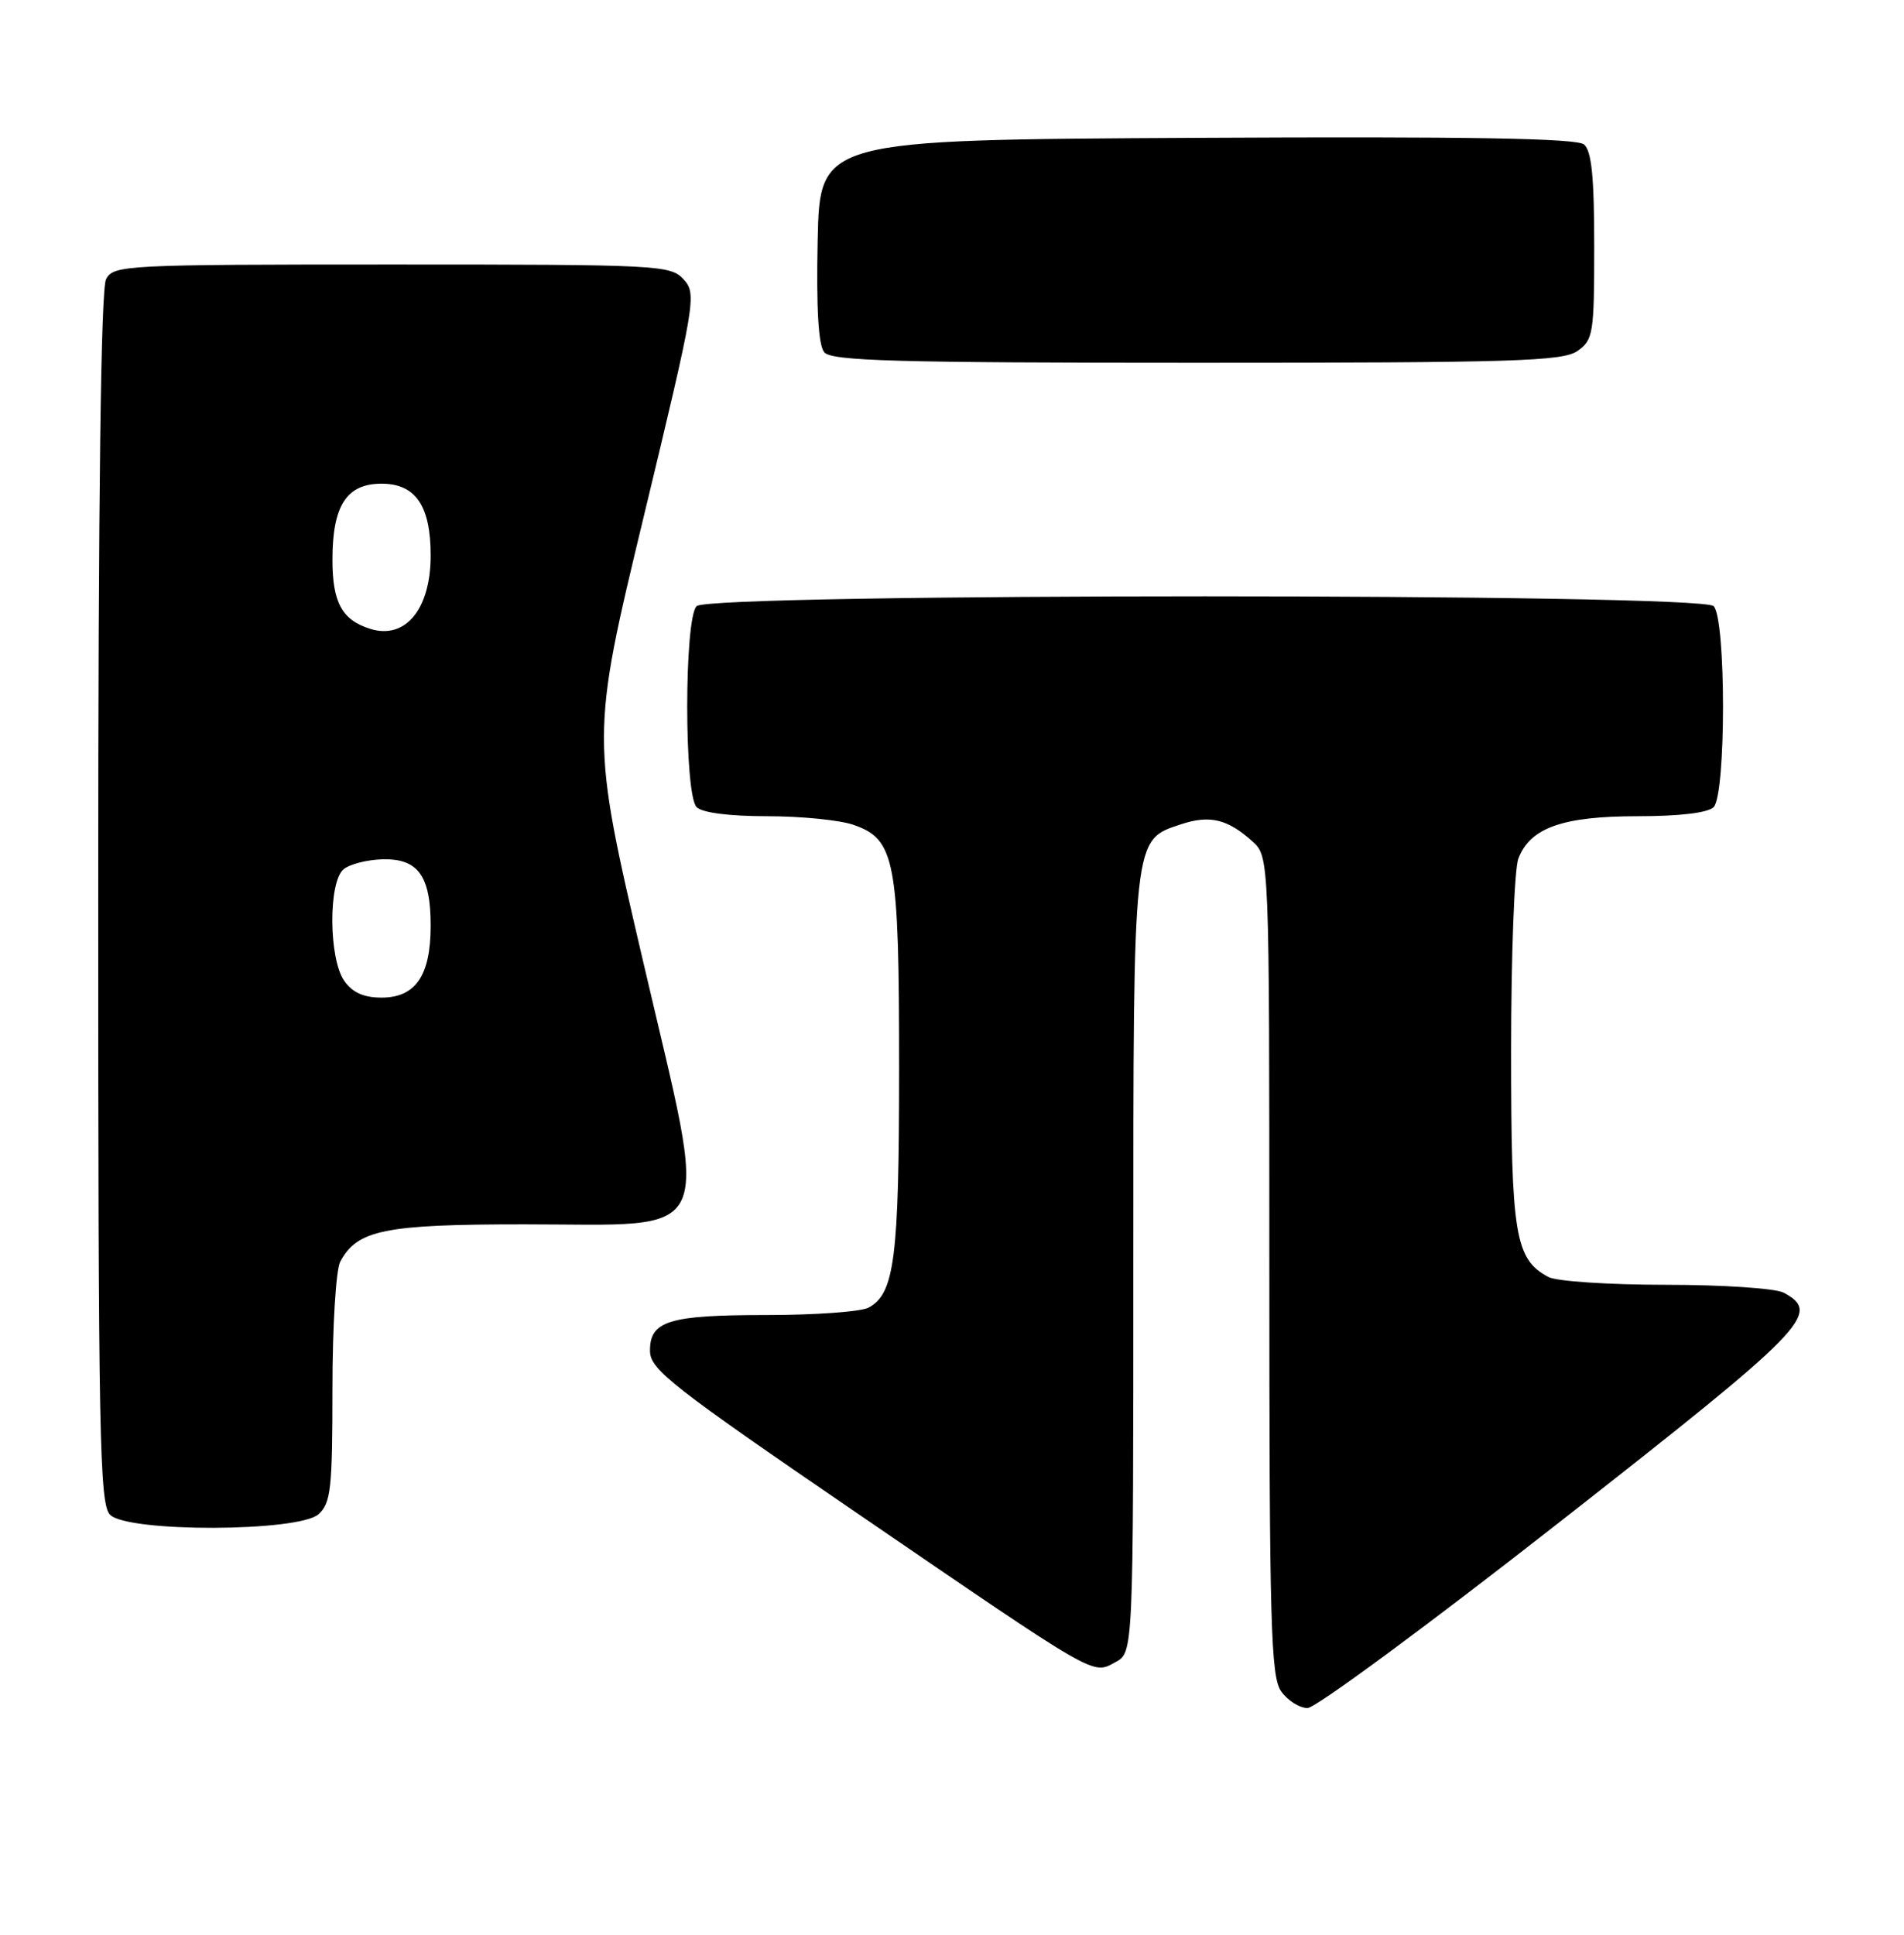 <?xml version="1.0" encoding="UTF-8" standalone="no"?>
<!DOCTYPE svg PUBLIC "-//W3C//DTD SVG 1.1//EN" "http://www.w3.org/Graphics/SVG/1.1/DTD/svg11.dtd" >
<svg xmlns="http://www.w3.org/2000/svg" xmlns:xlink="http://www.w3.org/1999/xlink" version="1.1" viewBox="0 0 252 256">
 <g >
 <path fill="currentColor"
d=" M 206.50 201.33 C 239.22 175.70 241.13 173.75 236.07 171.04 C 235.00 170.47 228.00 170.00 220.50 170.00 C 213.00 170.00 206.00 169.54 204.94 168.97 C 200.52 166.60 200.00 163.46 200.00 139.11 C 200.00 126.47 200.43 115.00 200.96 113.61 C 202.51 109.53 206.81 108.00 216.75 108.00 C 222.30 108.00 226.05 107.55 226.80 106.80 C 228.46 105.14 228.46 81.86 226.80 80.20 C 225.07 78.47 93.93 78.47 92.20 80.20 C 90.54 81.86 90.54 105.14 92.20 106.80 C 92.94 107.54 96.54 108.00 101.55 108.00 C 106.03 108.00 111.17 108.51 112.96 109.14 C 118.49 111.06 119.00 113.76 119.00 141.32 C 119.00 166.48 118.40 171.18 114.96 173.02 C 113.95 173.56 107.90 174.00 101.50 174.00 C 88.48 174.00 85.98 174.77 86.03 178.79 C 86.06 181.21 89.00 183.51 113.12 200.00 C 145.61 222.22 144.53 221.59 147.63 219.93 C 150.00 218.66 150.00 218.66 150.00 167.28 C 150.00 110.32 149.91 111.18 156.33 109.06 C 160.12 107.81 162.47 108.37 165.75 111.32 C 168.00 113.35 168.00 113.35 168.00 167.45 C 168.00 214.80 168.19 221.83 169.56 223.78 C 170.41 225.00 171.99 226.00 173.06 226.00 C 174.13 226.00 189.18 214.90 206.50 201.33 Z  M 42.17 200.35 C 43.79 198.88 44.00 196.95 44.00 183.78 C 44.00 175.46 44.46 168.02 45.03 166.94 C 47.28 162.73 50.90 162.00 69.39 162.00 C 95.19 162.00 93.89 164.84 85.18 127.48 C 78.18 97.50 78.18 97.50 85.23 68.23 C 92.05 39.92 92.22 38.90 90.49 36.98 C 88.76 35.07 87.32 35.00 51.88 35.00 C 16.51 35.00 15.03 35.08 14.04 36.93 C 13.35 38.22 13.00 65.63 13.00 118.86 C 13.00 190.25 13.17 199.03 14.57 200.43 C 16.93 202.78 39.55 202.71 42.17 200.35 Z  M 208.78 46.44 C 210.87 44.98 211.00 44.16 211.00 32.57 C 211.00 23.38 210.65 19.96 209.64 19.11 C 208.65 18.30 194.39 18.05 158.39 18.24 C 108.50 18.50 108.50 18.50 108.22 31.86 C 108.03 40.86 108.32 45.68 109.09 46.61 C 110.05 47.76 118.54 48.00 158.40 48.00 C 200.37 48.00 206.84 47.80 208.78 46.44 Z  M 45.56 129.78 C 43.50 126.84 43.44 116.71 45.47 115.02 C 46.28 114.35 48.58 113.76 50.59 113.70 C 55.32 113.57 57.00 115.87 57.00 122.47 C 57.00 129.08 55.01 132.00 50.50 132.00 C 48.13 132.00 46.64 131.33 45.56 129.78 Z  M 49.00 83.21 C 45.27 82.04 44.00 79.73 44.00 74.07 C 44.00 66.89 45.87 64.00 50.50 64.00 C 55.00 64.00 57.00 66.92 57.00 73.50 C 57.00 80.60 53.66 84.66 49.00 83.21 Z "/>
</g>
</svg>
